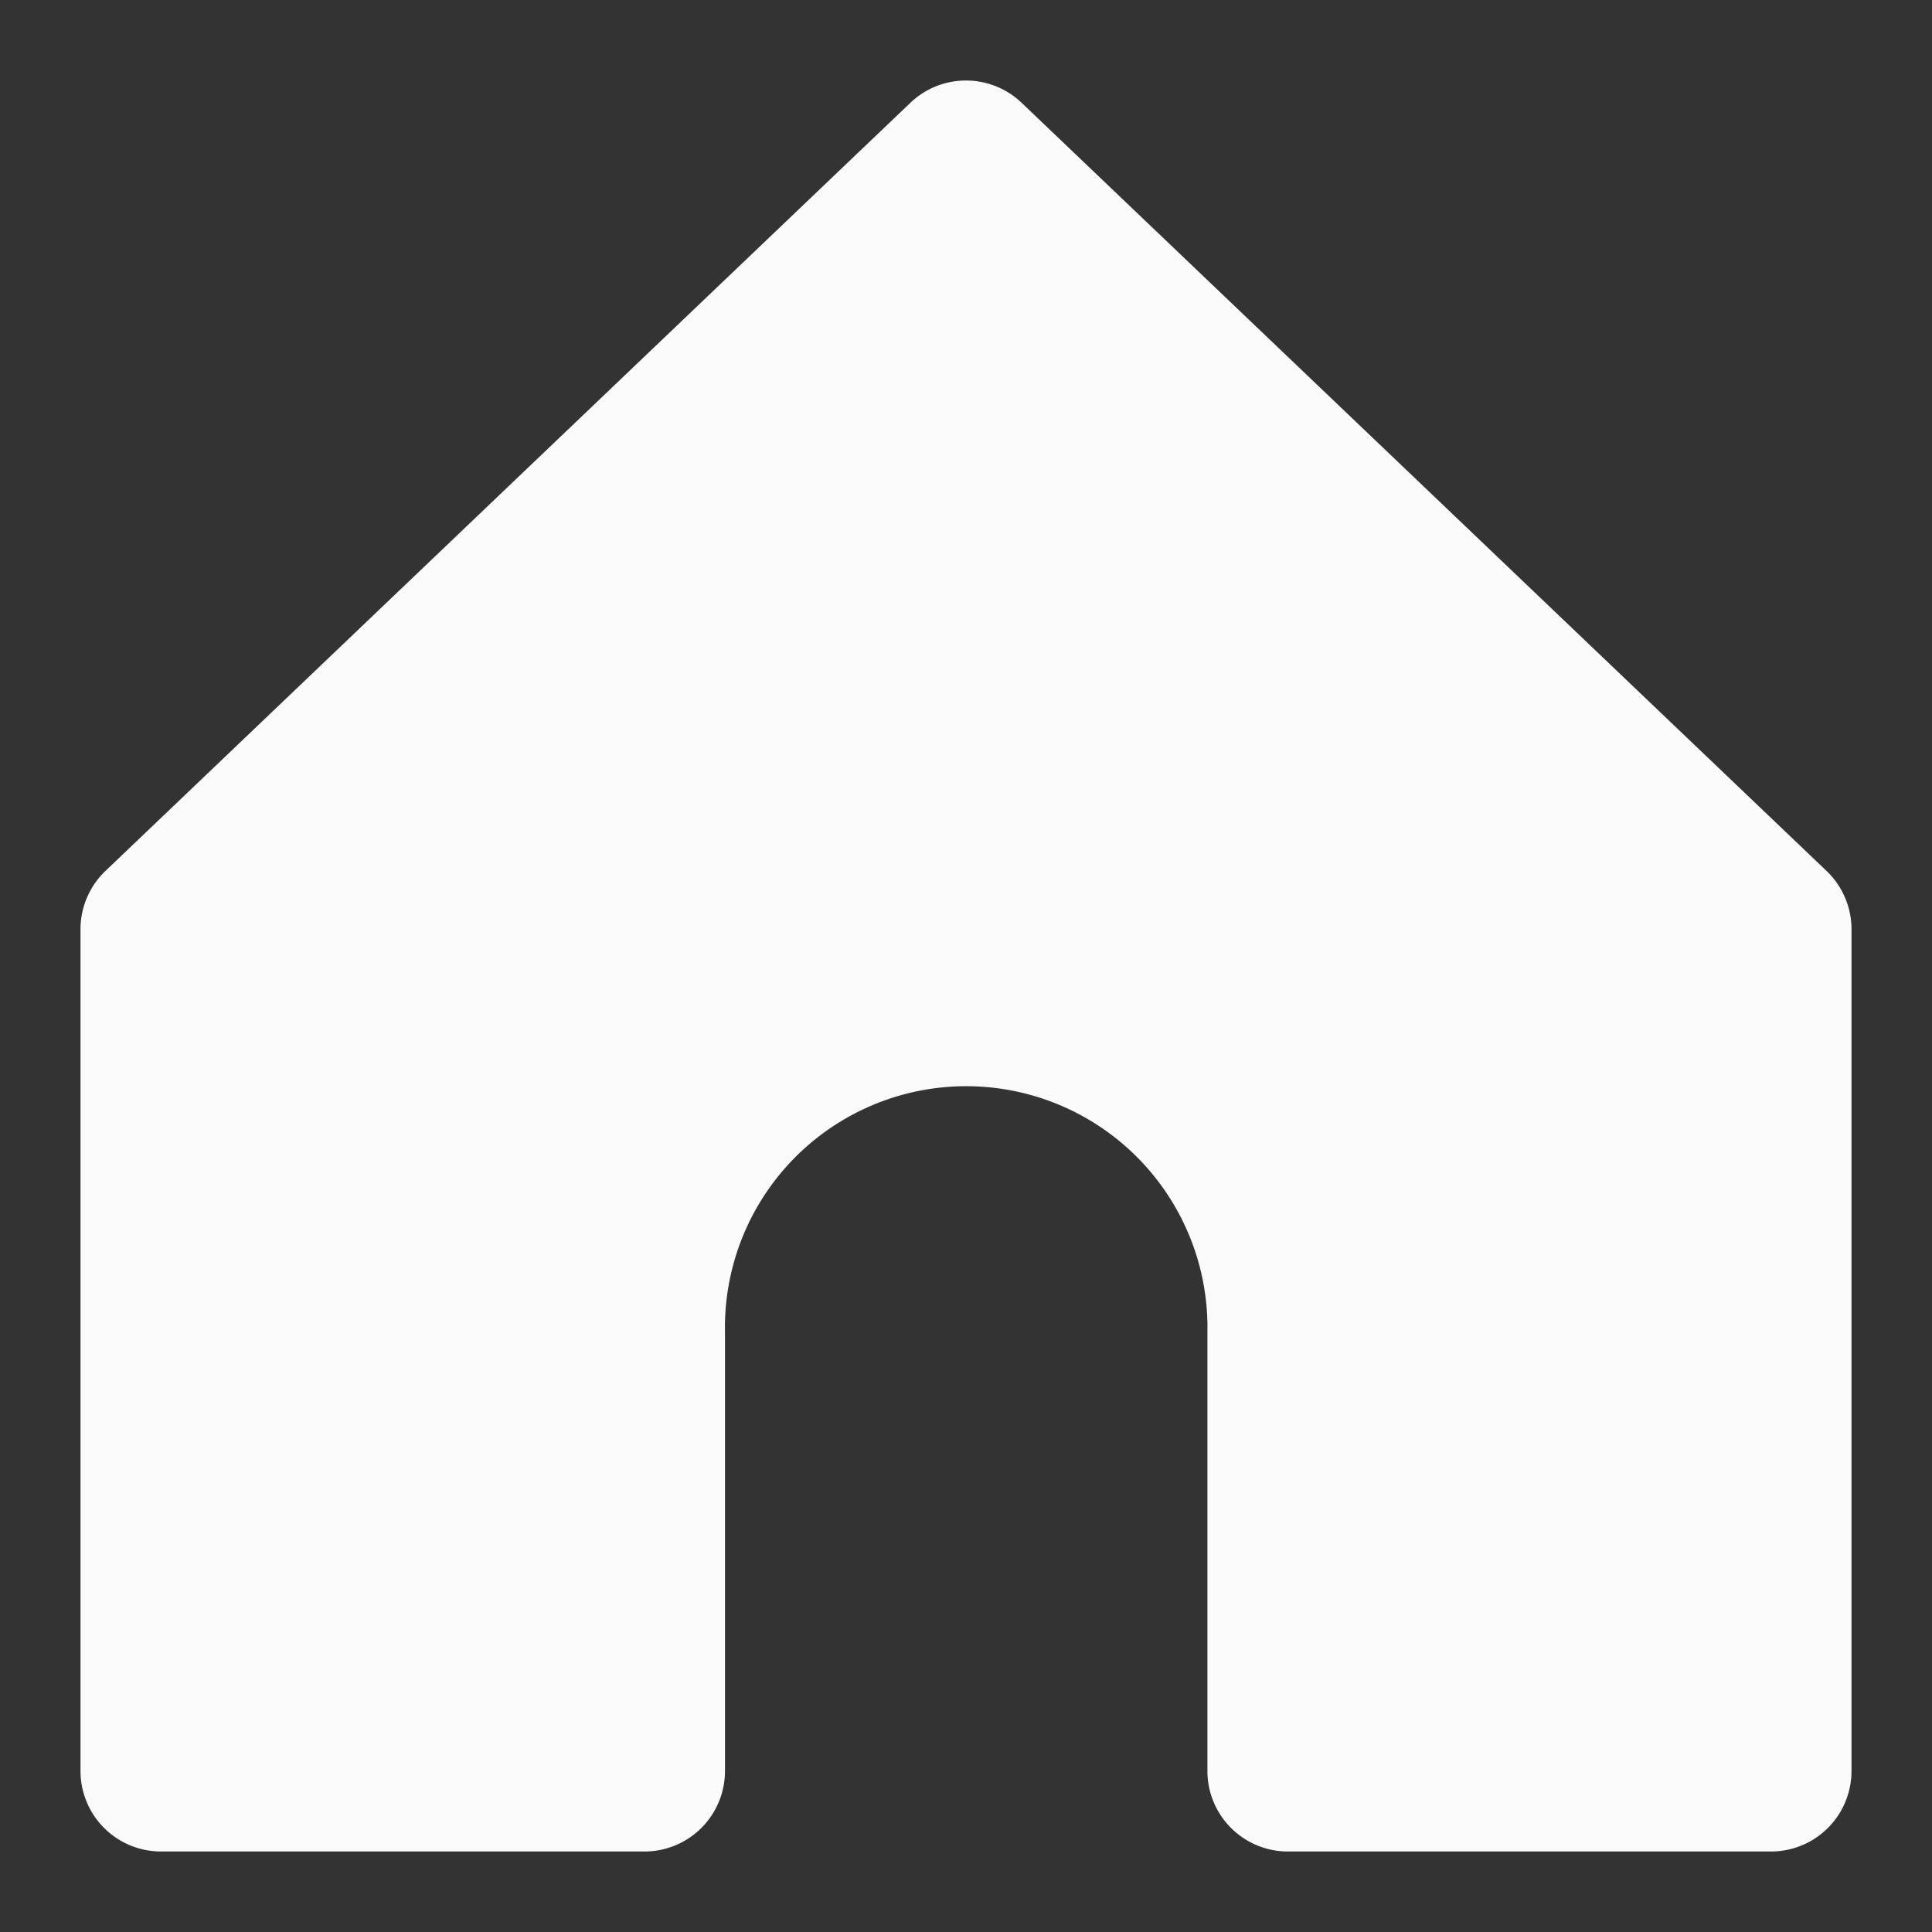 <svg aria-label="Home" class="_ab6-" color="#fafafa" fill="#fafafa" height="24" role="img"
    viewBox="0 0 24 24" width="24">
    <rect x="0" y="0" width="24" height="24" fill="#333333" stroke="none"/>
    <path
        d="M22 23h-6.001a1 1 0 0 1-1-1v-5.455a2.997 2.997 0 1 0-5.993 0V22a1 1 0 0 1-1 1H2a1 1 0 0 1-1-1V11.543a1.002 1.002 0 0 1 .31-.724l10-9.543a1.001 1.001 0 0 1 1.38 0l10 9.543a1.002 1.002 0 0 1 .31.724V22a1 1 0 0 1-1 1Z"></path>
</svg>